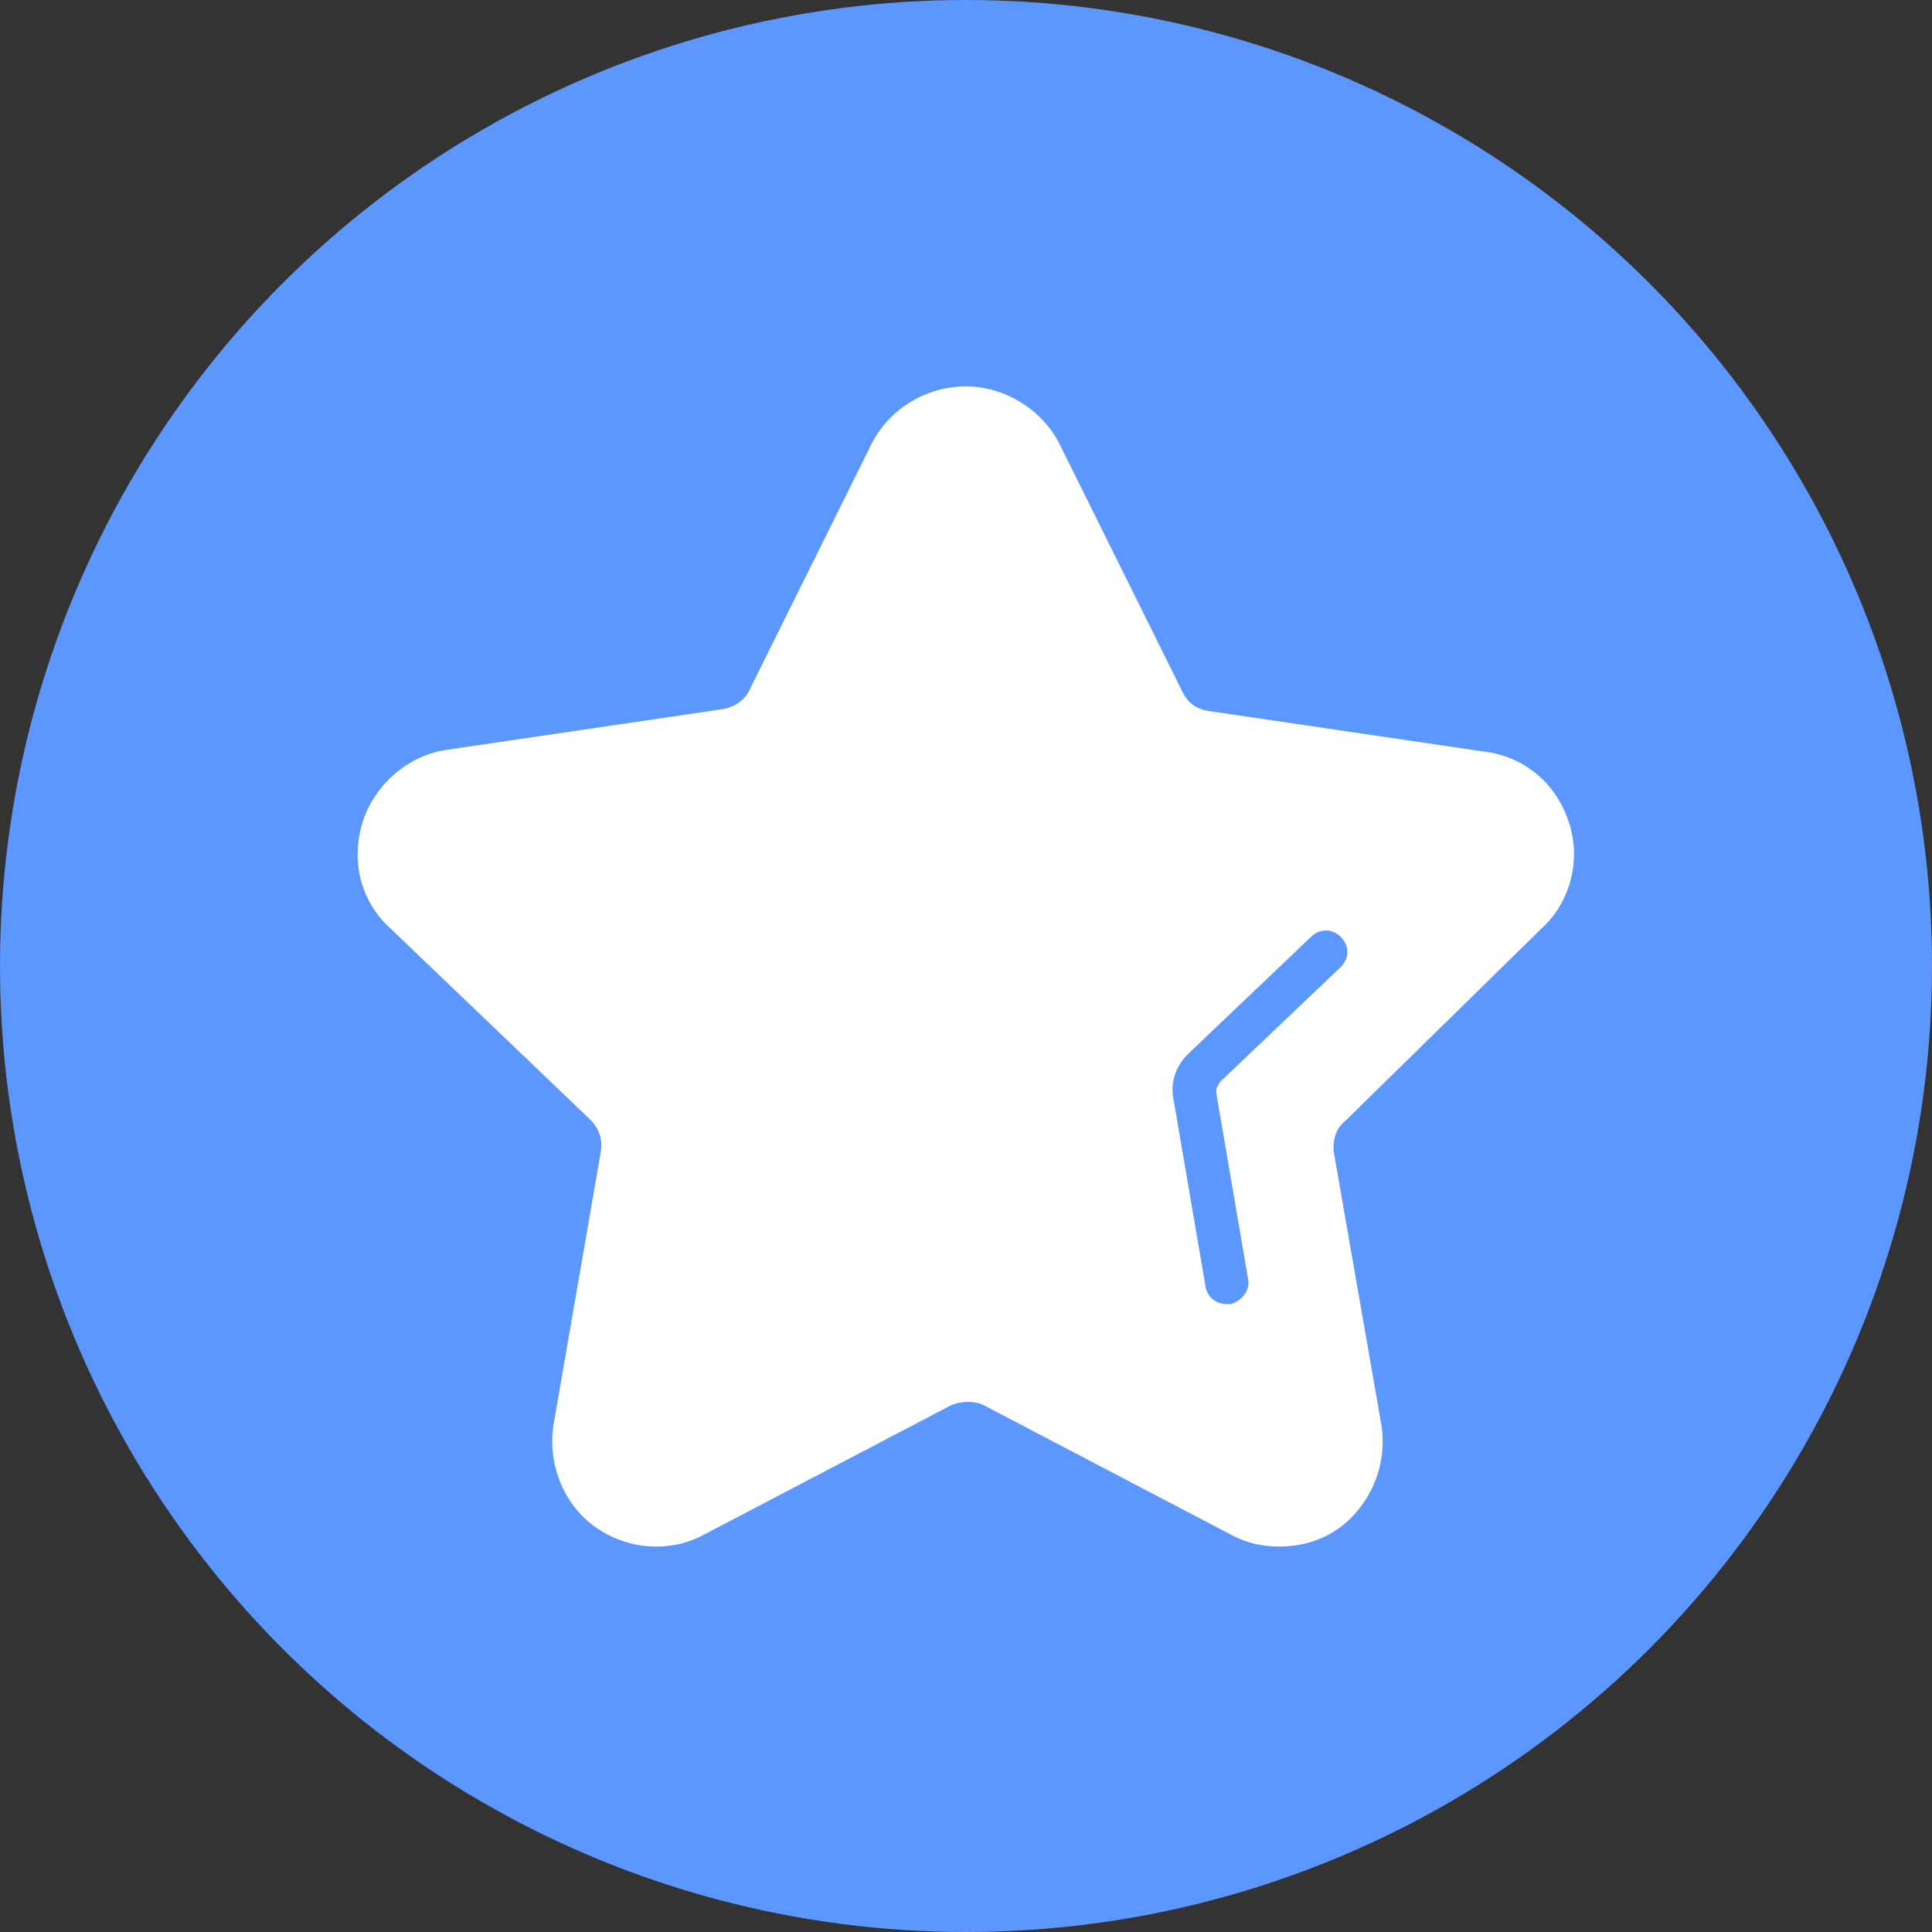 <?xml version="1.0" encoding="utf-8"?>
<!-- Generator: Adobe Illustrator 19.2.0, SVG Export Plug-In . SVG Version: 6.00 Build 0)  -->
<svg version="1.1" id="图层_1" xmlns="http://www.w3.org/2000/svg" xmlns:xlink="http://www.w3.org/1999/xlink" x="0px" y="0px"
	 viewBox="0 0 200 200" style="enable-background:new 0 0 200 200;" xml:space="preserve">
<rect x="0" y="0" width="200" height="200" fill="#333333" stroke="none"/>
<style type="text/css">
	.st0{fill:#5C97FF;}
	.st1{fill:#FFFFFF;}
</style>
<g>
	<circle class="st0" cx="100" cy="100" r="100"/>
	<path class="st1" d="M159.7,96c2.9-2.7,4-7.1,2.7-10.9c-1.3-4-4.6-6.8-8.8-7.3l-28.5-4.2c-1.3-0.2-2.2-0.9-2.7-2L109.7,46
		c-1.8-3.6-5.7-6-9.7-6c-4,0-7.8,2.2-9.7,5.8L77.6,71.4c-0.5,1.1-1.6,1.8-2.7,2l-28.5,4.2c-4,0.5-7.5,3.5-8.8,7.3
		c-1.3,4-0.4,8.2,2.7,11.1l20.8,19.9c0.9,0.9,1.3,2,1.1,3.3l-4.9,28.3c-0.5,3.1,0.4,6.4,2.4,8.8c2,2.4,5.1,3.8,8.2,3.8
		c1.8,0,3.5-0.4,5.1-1.3l25.4-13.3c1.1-0.5,2.6-0.5,3.5,0l25.4,13.3c1.6,0.9,3.3,1.3,5.1,1.3c3.3,0,6.2-1.3,8.2-3.8
		c2-2.4,2.9-5.7,2.4-8.8l-4.9-28.1c-0.2-1.3,0.2-2.6,1.1-3.3L159.7,96z M126.3,112c-0.2,0.4-0.4,0.5-0.4,1.1l3.3,19.3
		c0.2,1.1-0.5,2.2-1.8,2.6H127c-1.1,0-2-0.7-2.2-1.8l-3.3-19.3c-0.4-1.8,0.2-3.6,1.6-4.9l12.6-12c0.9-0.9,2.2-0.9,3.1,0
		s0.9,2.2,0,3.1L126.3,112z"/>
</g>
</svg>
